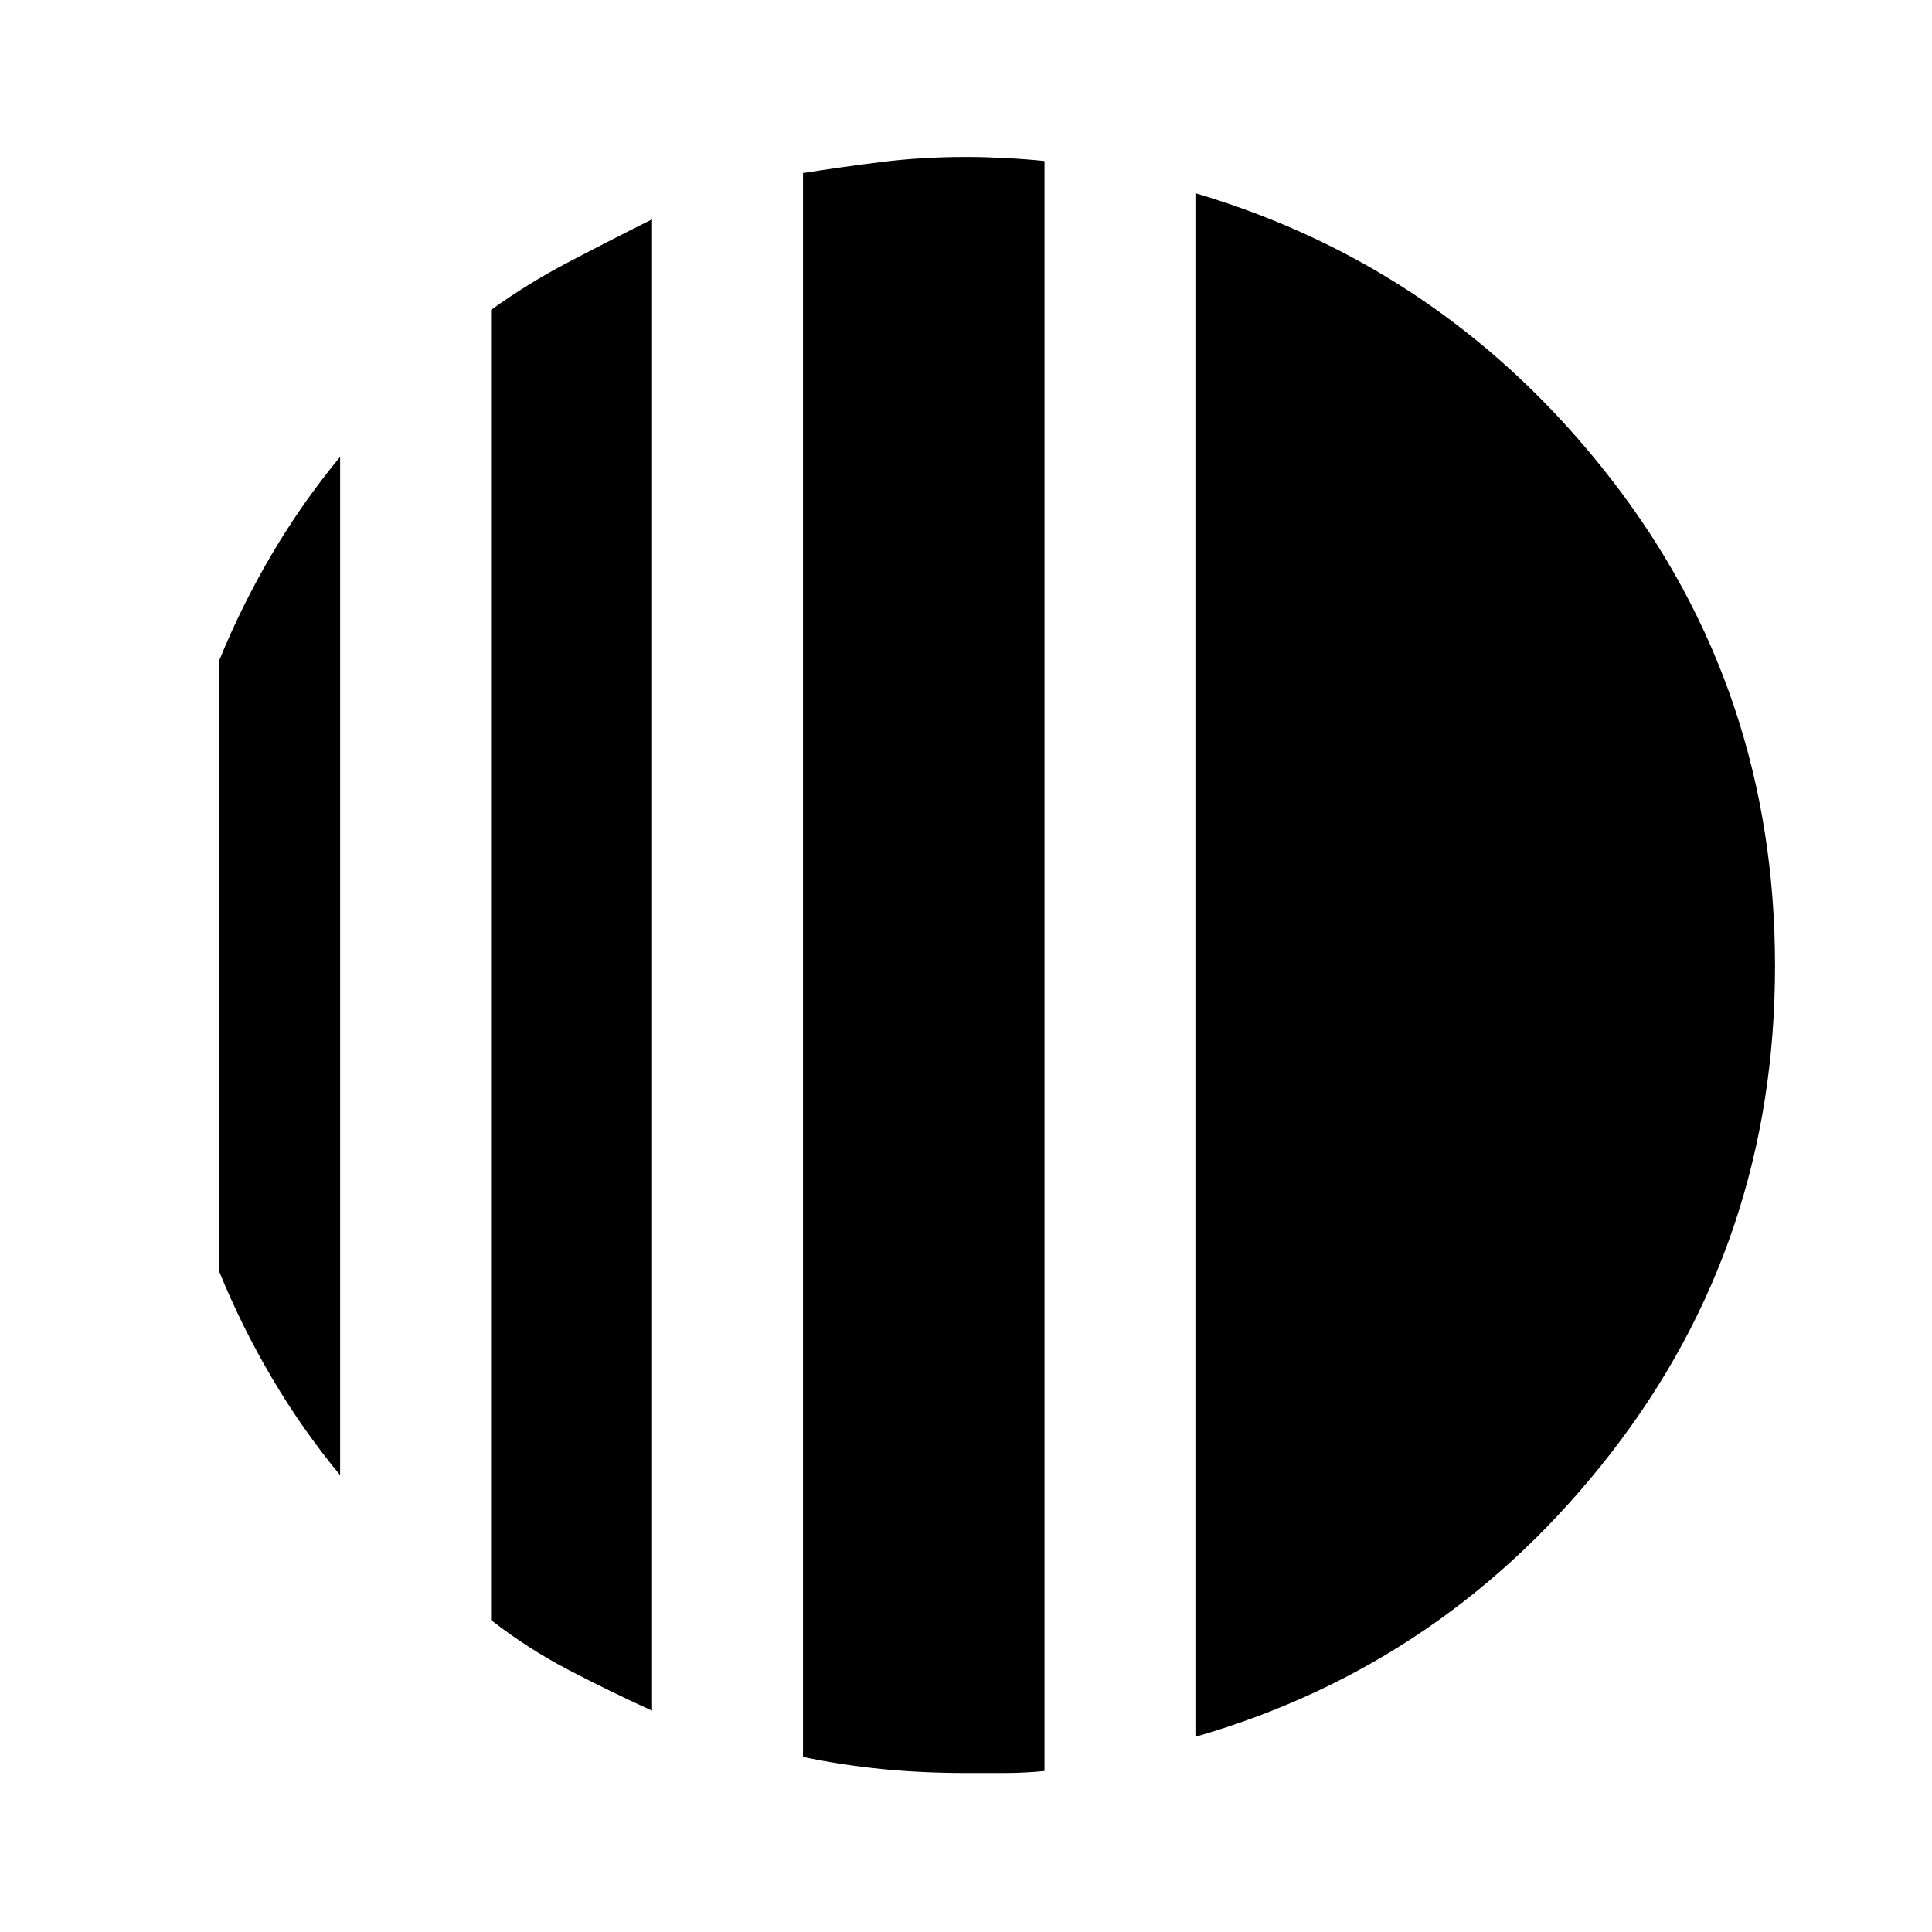 <svg xmlns="http://www.w3.org/2000/svg" height="48" width="48"><path d="M8.45 11.35v25.3q-.95-1.15-1.7-2.425T5.45 31.6V16.4q.55-1.35 1.3-2.625t1.7-2.425Zm7.75-5.9V42.5q-1.1-.5-2.1-1.025-1-.525-1.9-1.225V7.7q.9-.65 1.9-1.175 1-.525 2.1-1.075Zm13.5 37.7V4.8q6.25 1.85 10.325 7.1Q44.1 17.15 44.1 24t-4.075 12.1Q35.95 41.35 29.7 43.15Zm-5.7.9q-1.1 0-2.1-.1t-1.95-.3V4.3q.95-.15 1.95-.275 1-.125 2.1-.125.45 0 .95.025.5.025 1 .075v40q-.5.05-1 .05H24Z"/></svg>